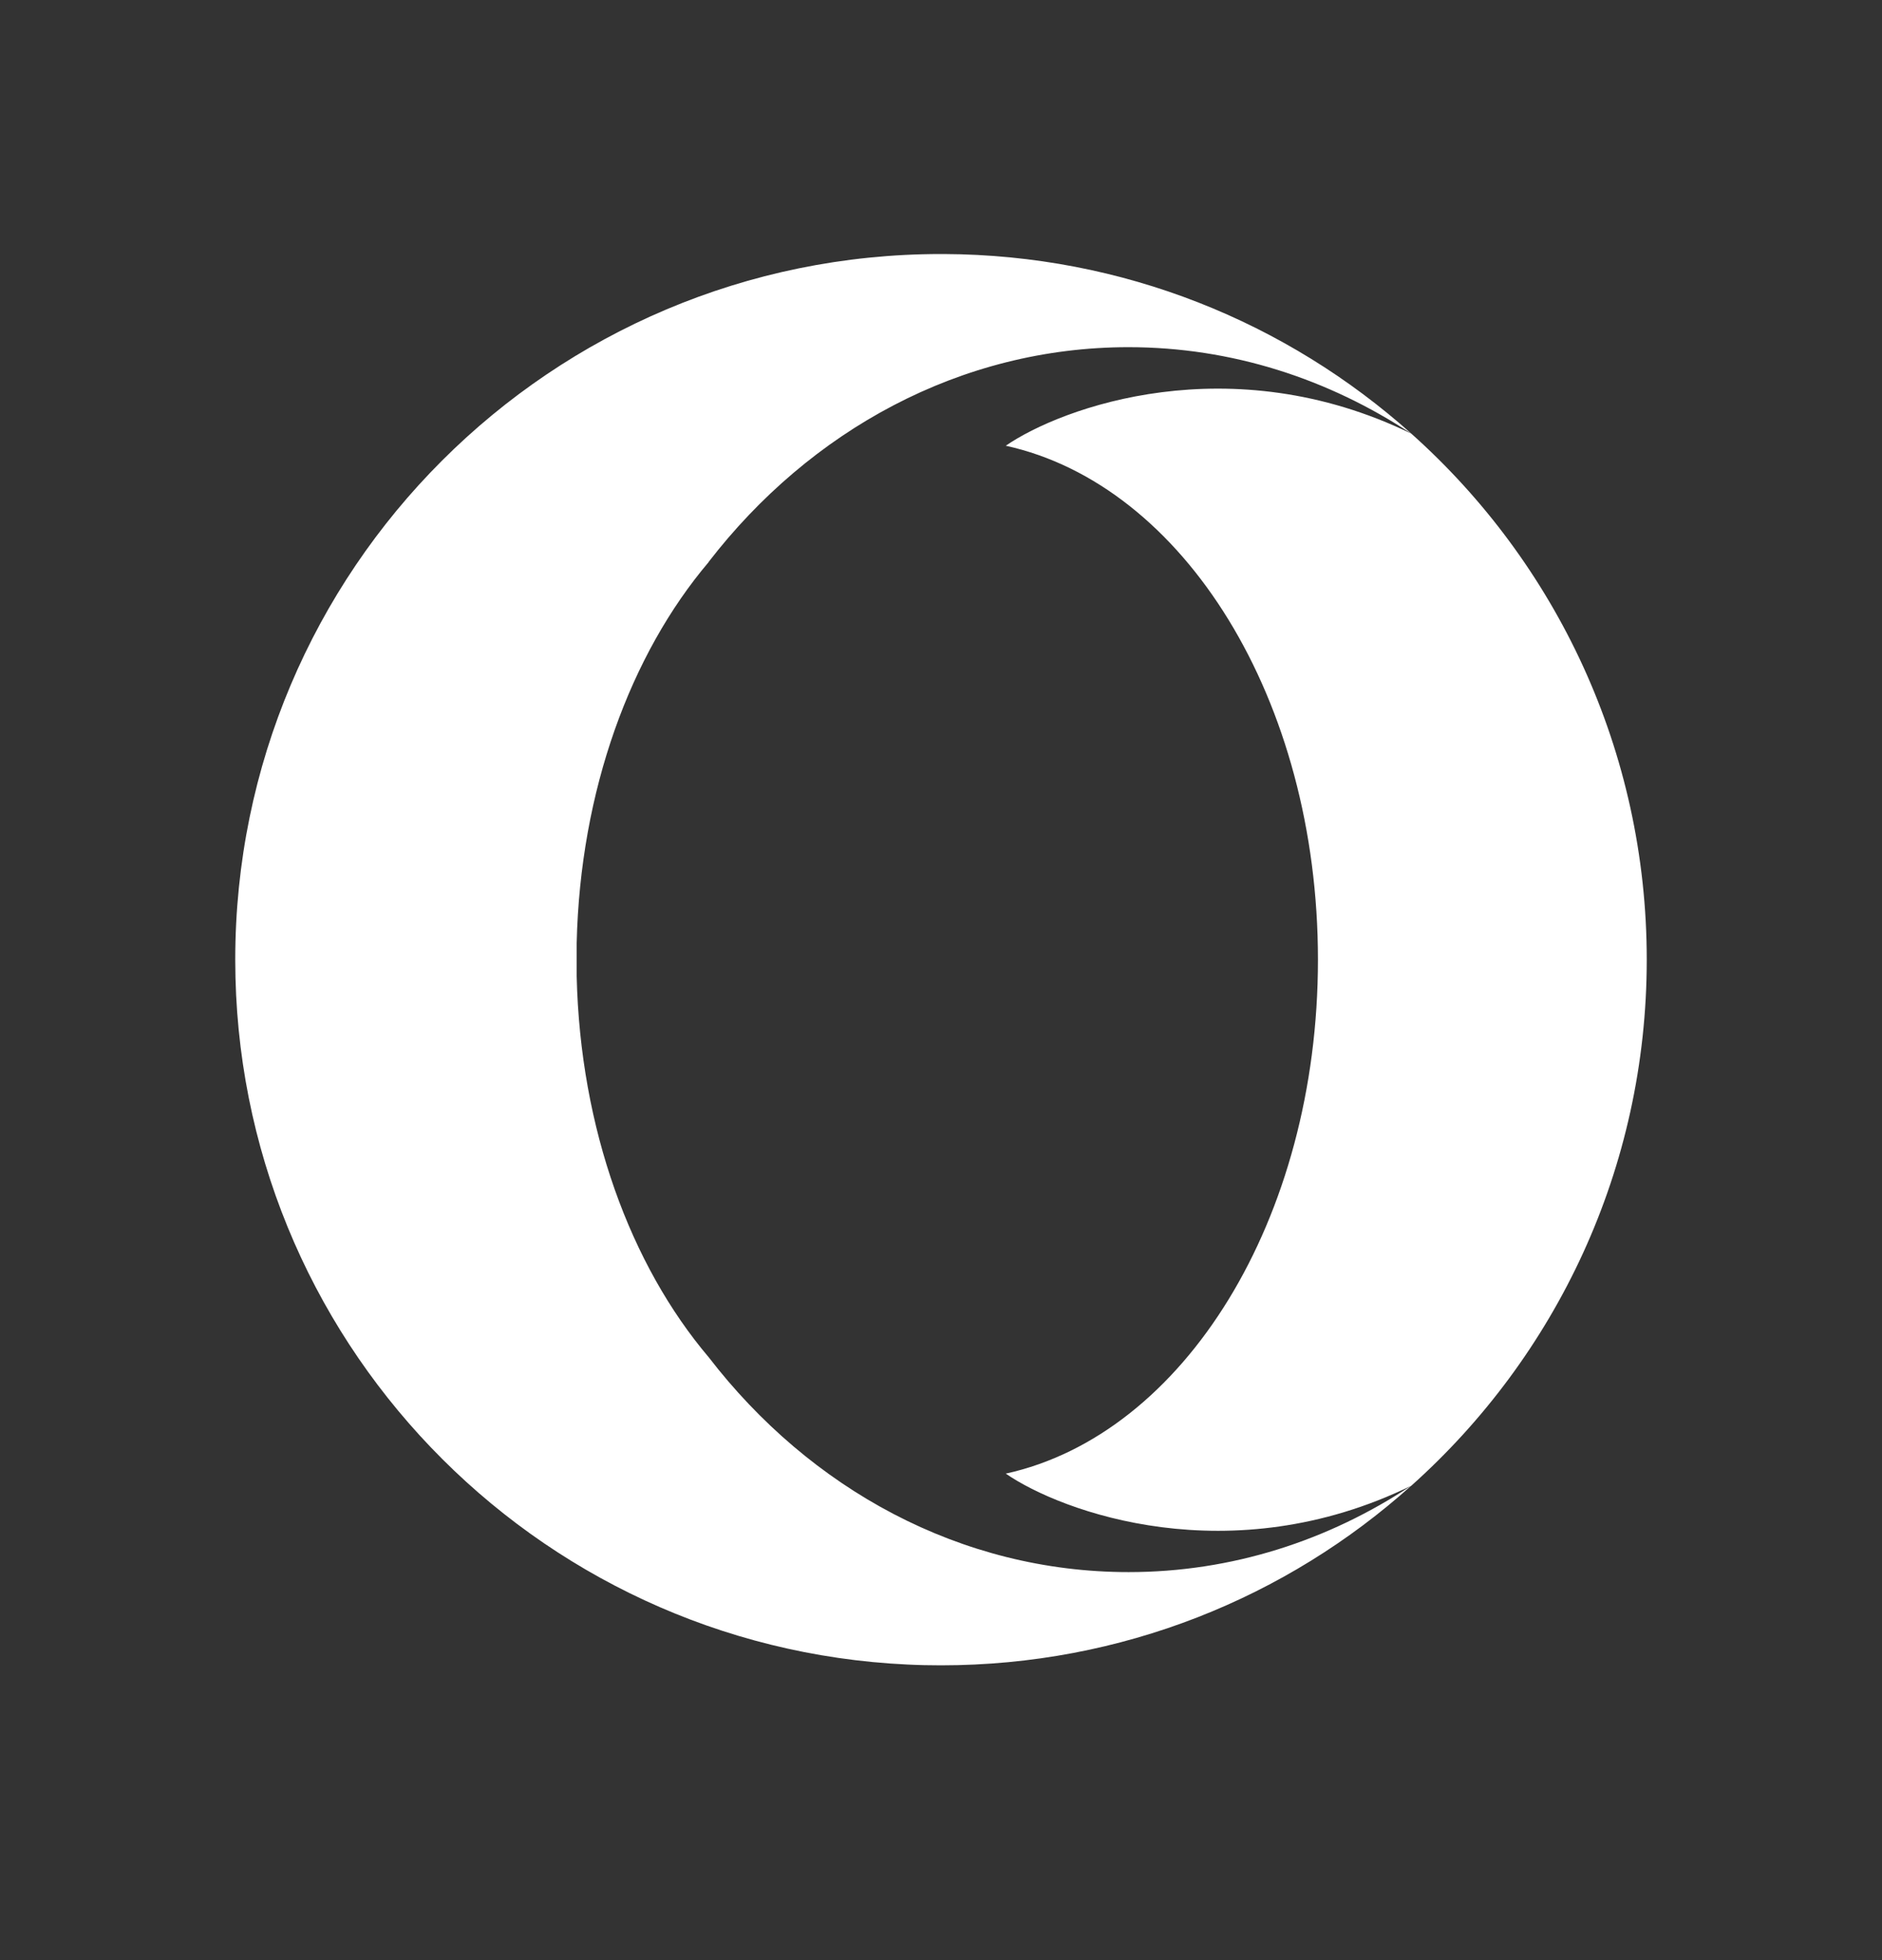 <svg width="24" height="25" viewBox="0 0 24 25" fill="none" xmlns="http://www.w3.org/2000/svg">
<rect x="0" y="0" width="24" height="25" fill="#333333" stroke="none"/>
<path d="M9.038 7.168C8.042 8.343 7.399 10.081 7.354 12.028V12.451C7.399 14.4 8.042 16.136 9.038 17.311C10.329 18.988 12.248 20.051 14.393 20.051C15.71 20.051 16.942 19.648 17.998 18.948C16.409 20.375 14.306 21.24 12 21.24C11.856 21.24 11.713 21.237 11.572 21.23C6.798 21.007 3 17.067 3 12.24C3 7.268 7.03 3.24 12 3.24H12.034C14.325 3.249 16.414 4.114 17.998 5.531C16.942 4.834 15.71 4.428 14.391 4.428C12.248 4.428 10.328 5.493 9.036 7.168H9.038ZM21 12.24C21 14.907 19.841 17.301 17.998 18.949C15.69 20.074 13.539 19.287 12.826 18.795C15.094 18.297 16.807 15.555 16.807 12.24C16.807 8.923 15.095 6.184 12.826 5.685C13.538 5.194 15.69 4.408 17.998 5.531C19.841 7.177 21 9.574 21 12.24Z" fill="white"/>
</svg>
